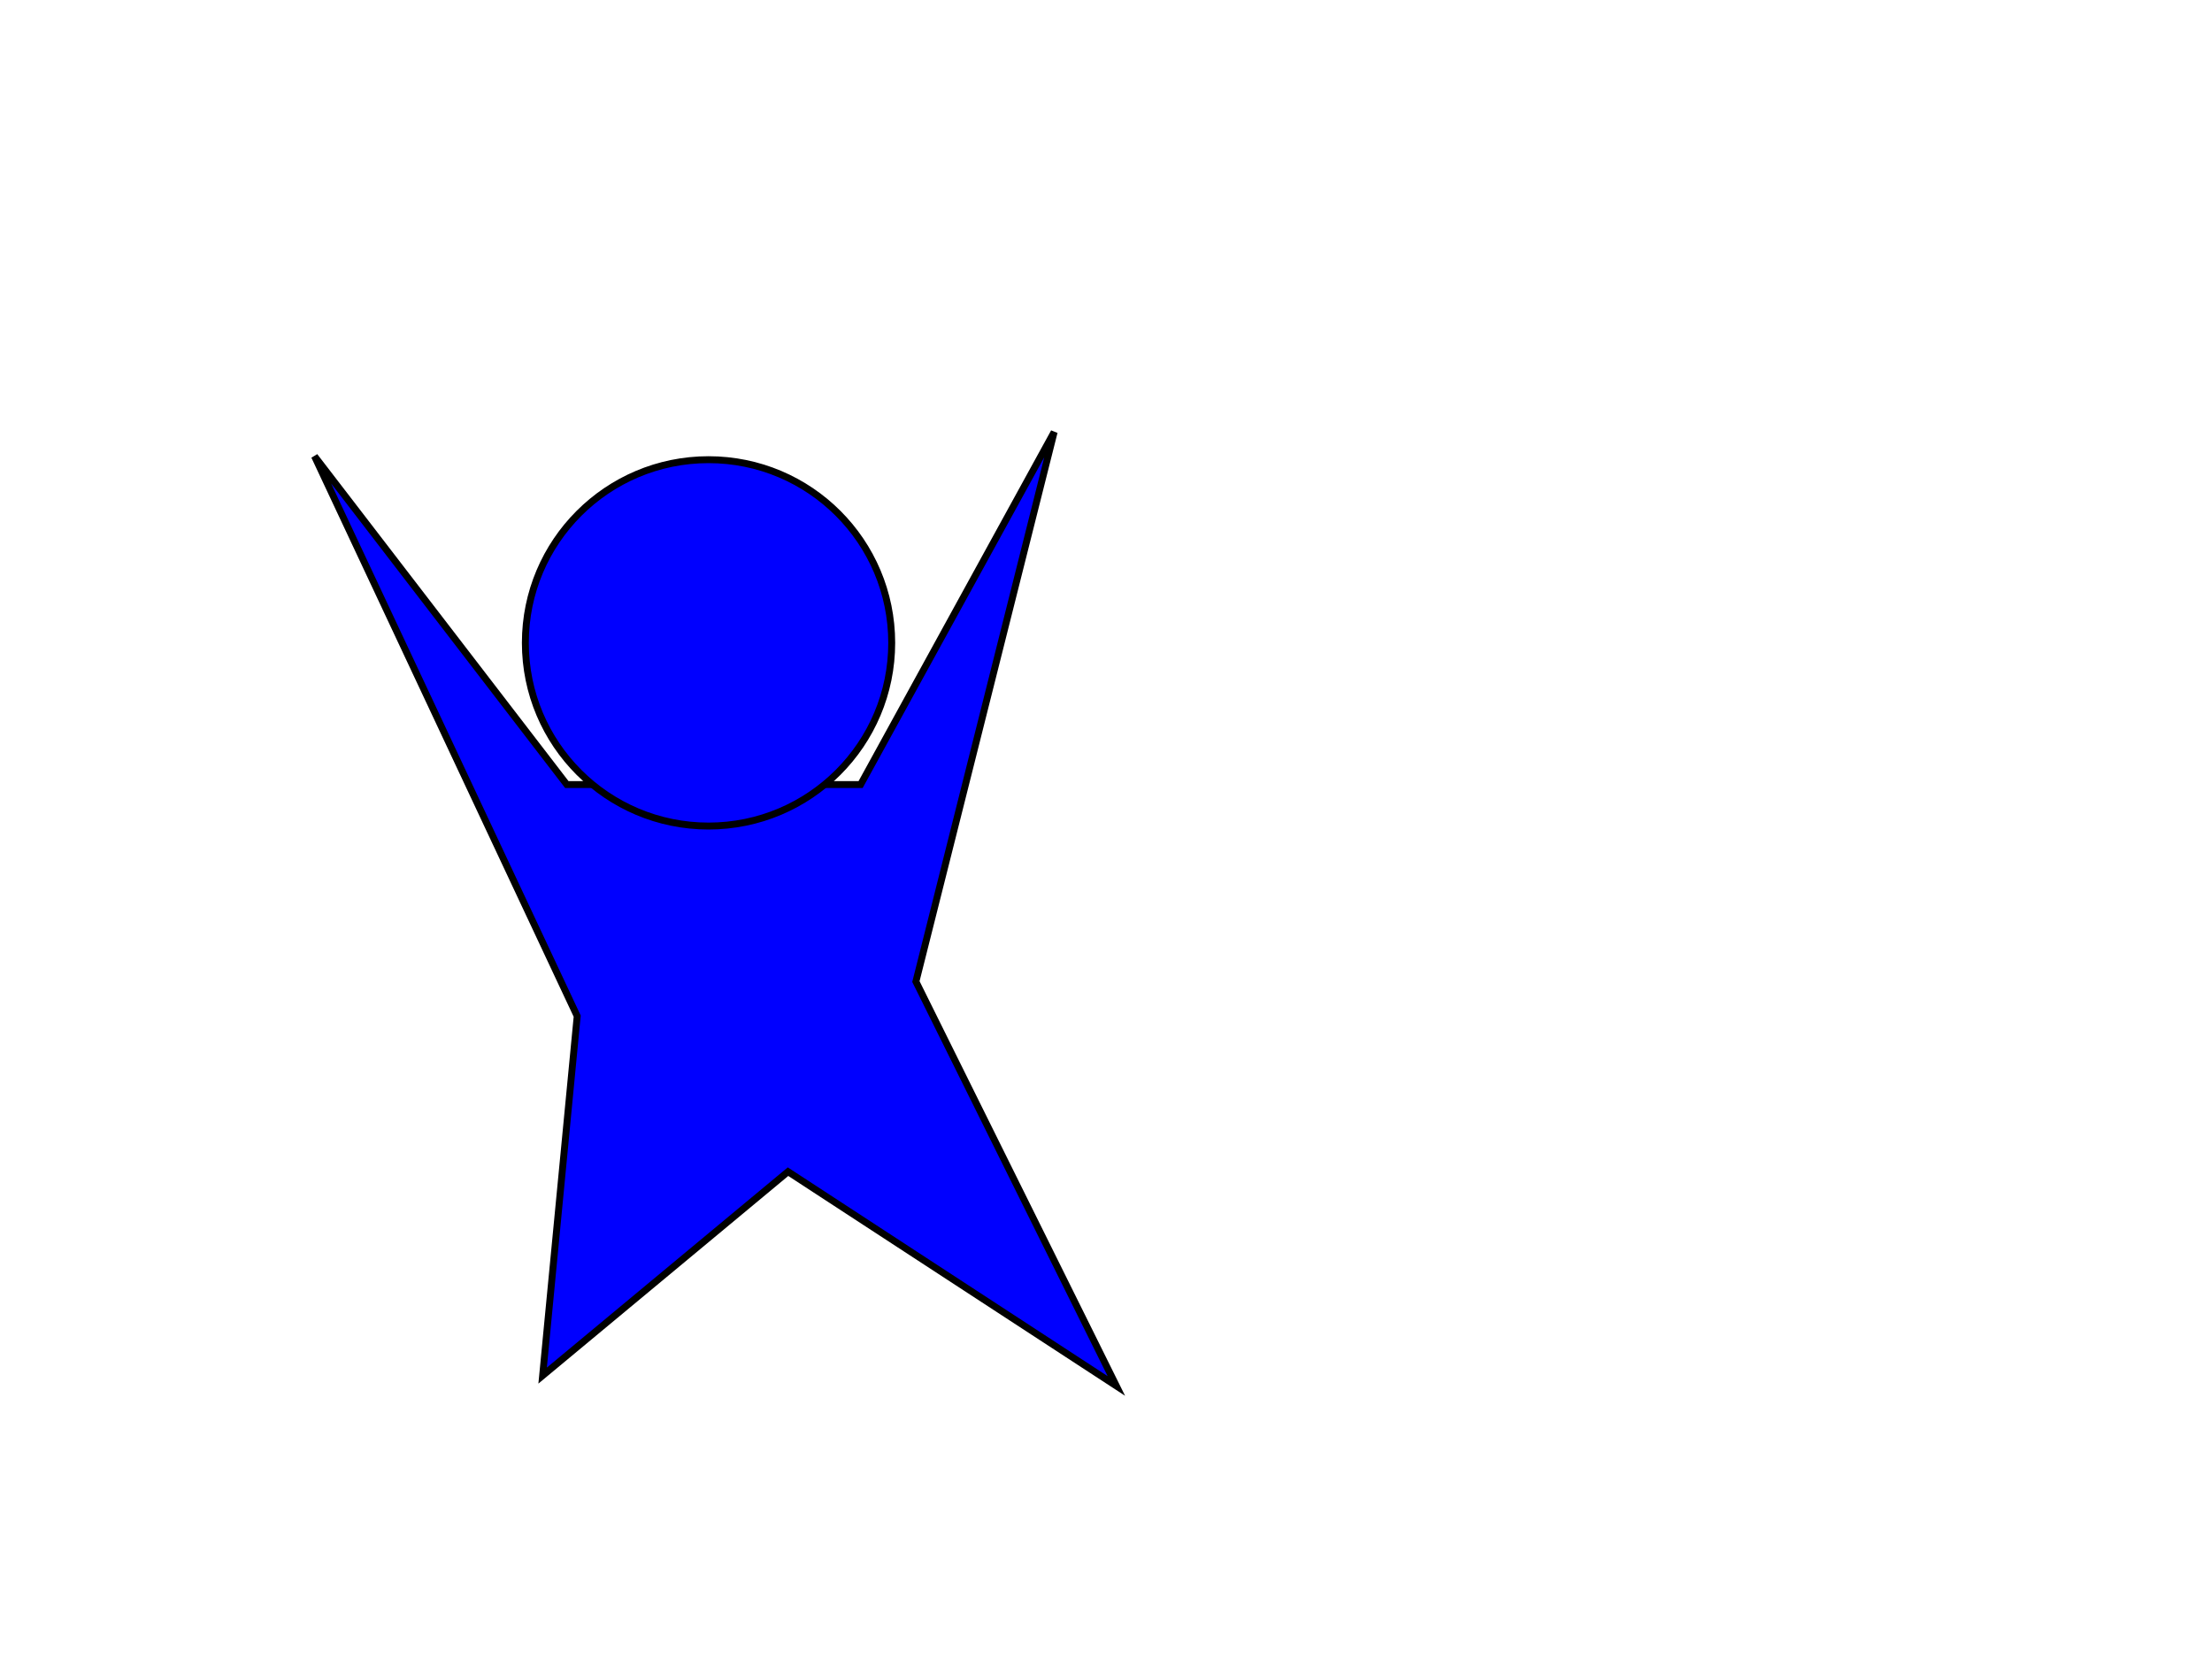 <?xml version="1.0"?>
<svg width="640" height="480" xmlns="http://www.w3.org/2000/svg" xmlns:svg="http://www.w3.org/2000/svg">
 <!-- Created with SVG-edit - http://svg-edit.googlecode.com/ -->
 <g>
  <title>Layer 1</title>
  <path id="svg_1" d="m91,132l73,95l85,0l56,-102l-40,159l58,117l-95,-62l-71,59c0,0 10,-104 10,-104c0,0 -76,-162 -76,-162z" stroke-linecap="null" stroke-linejoin="null" stroke-dasharray="null" stroke-width="2" stroke="#000000" fill="#0000ff"/>
  <circle id="svg_2" r="53" cy="186" cx="205" stroke-linecap="null" stroke-linejoin="null" stroke-dasharray="null" stroke-width="2" stroke="#000000" fill="#0000ff"/>
 </g>
</svg>